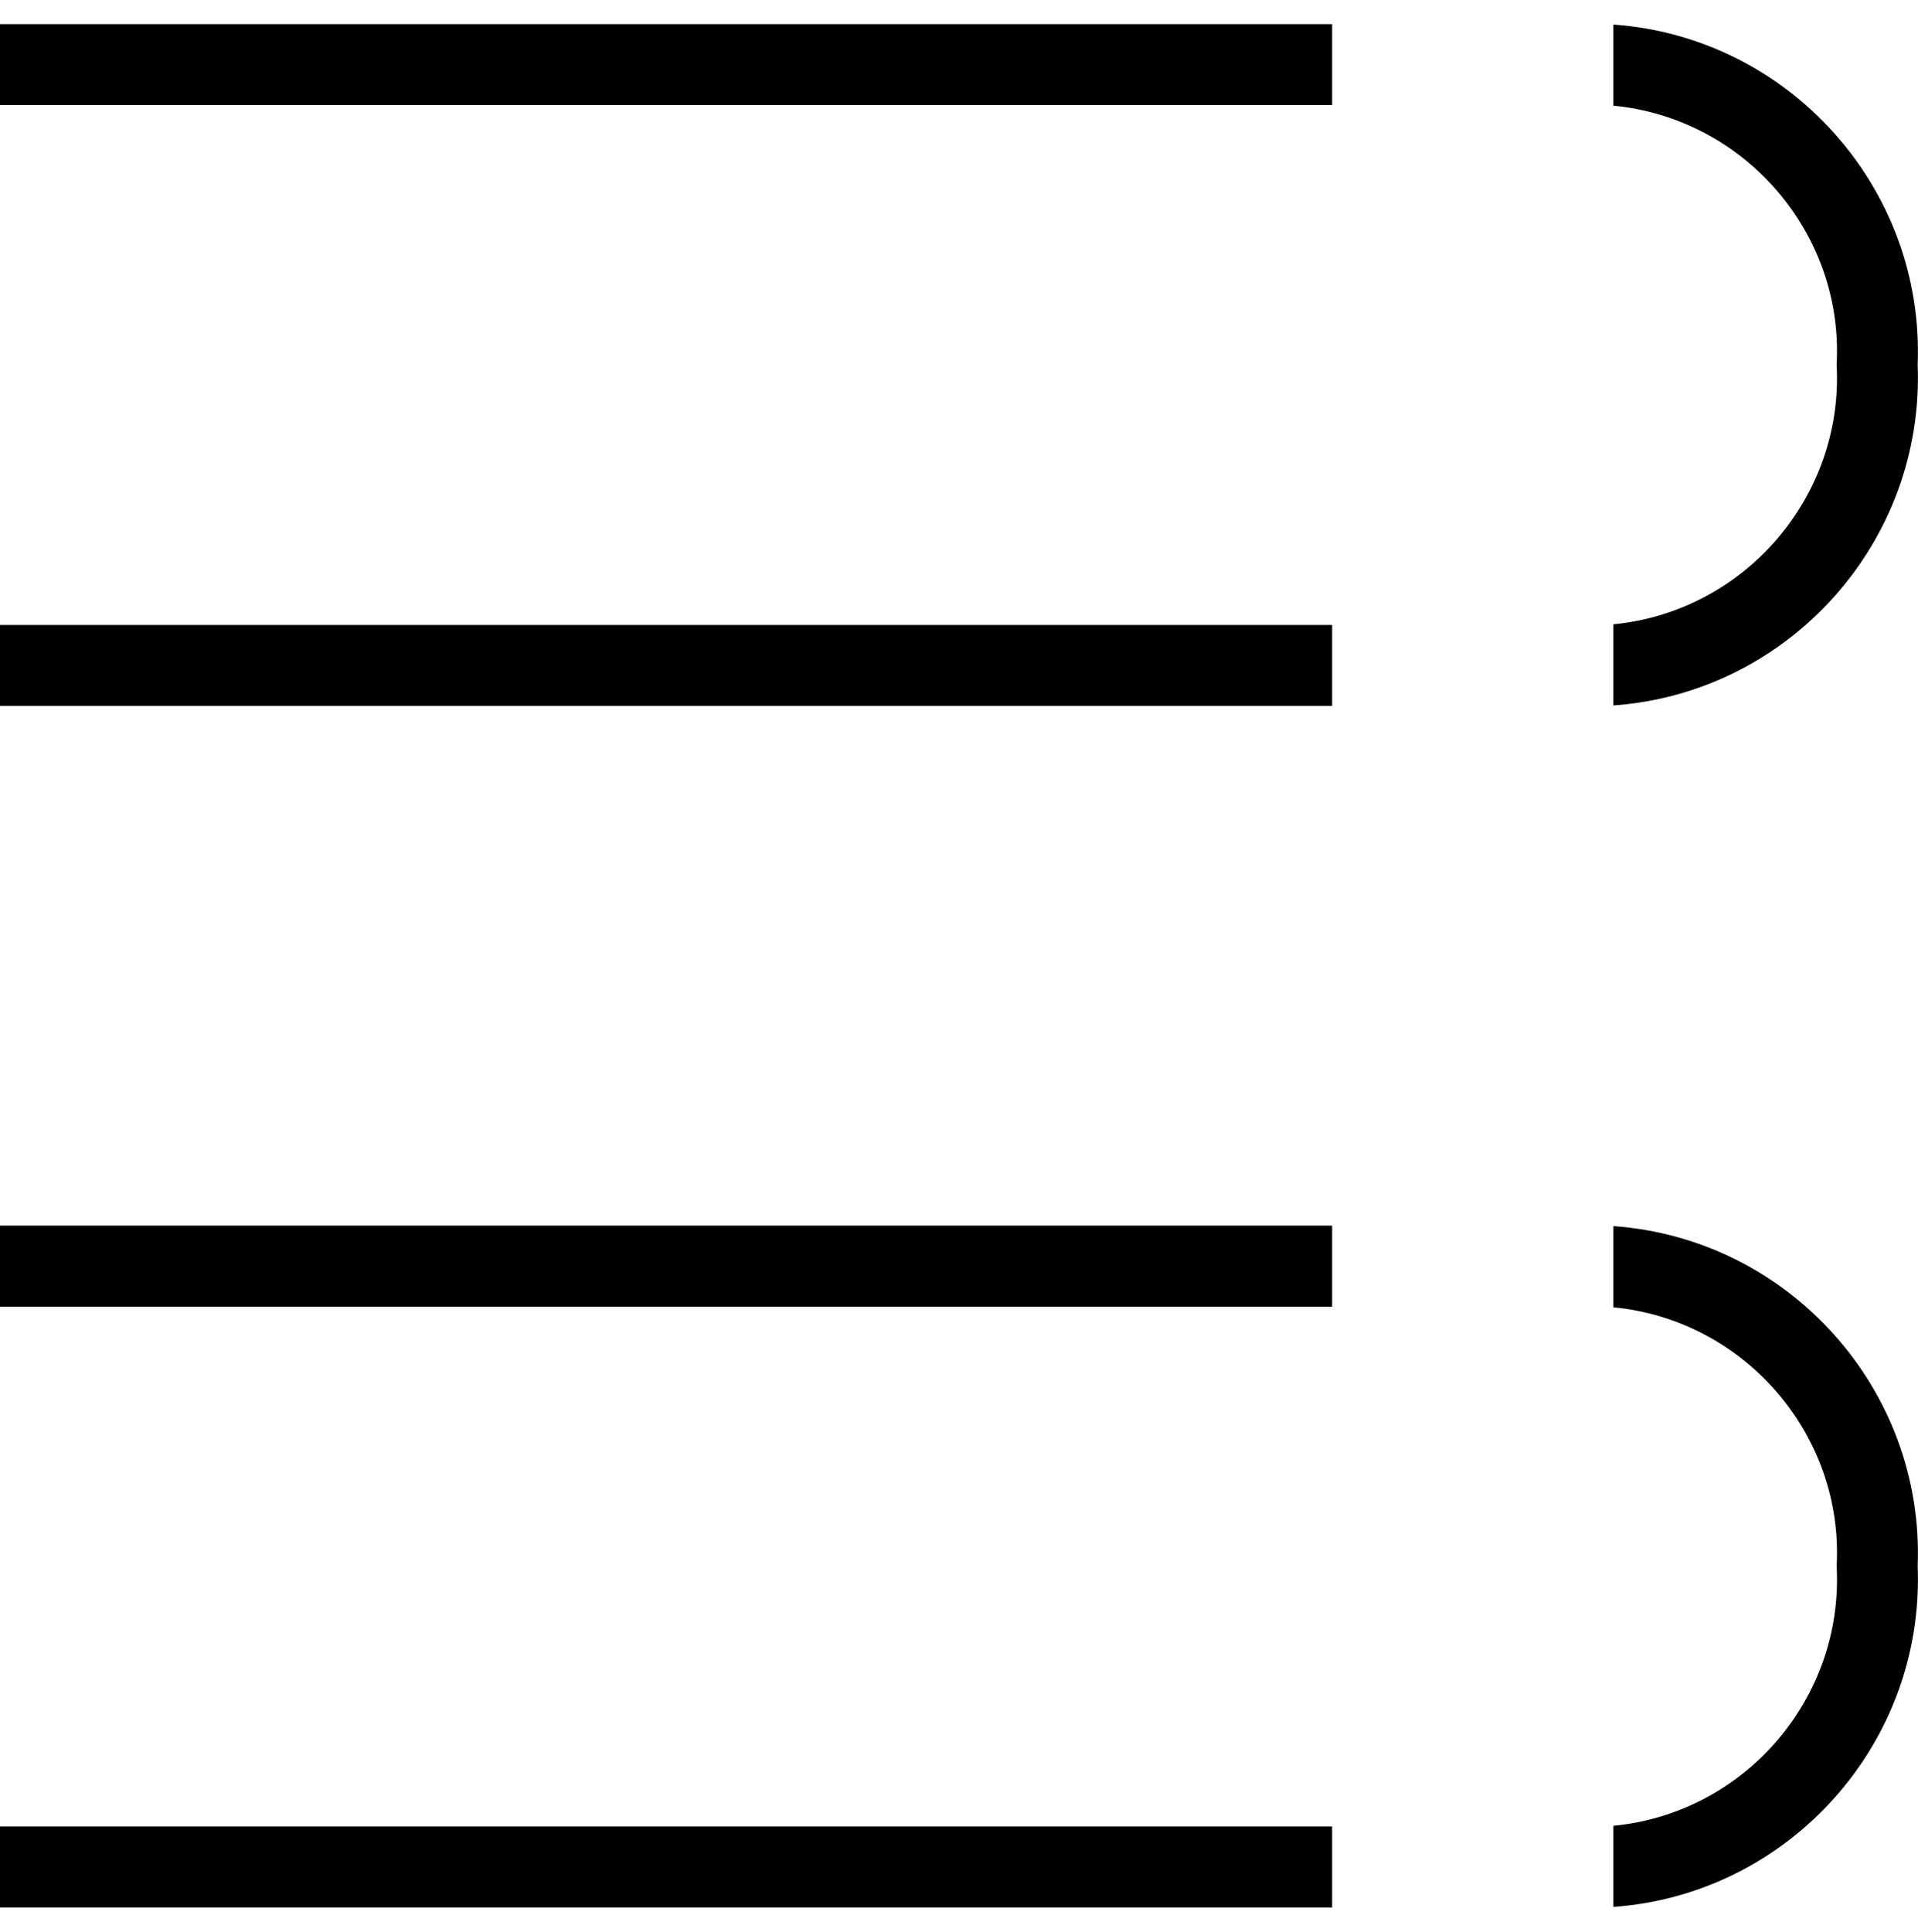 <?xml version="1.0" encoding="utf-8"?>
<!-- Generator: Adobe Illustrator 25.3.1, SVG Export Plug-In . SVG Version: 6.00 Build 0)  -->
<svg version="1.1" id="Layer_1" xmlns="http://www.w3.org/2000/svg" xmlns:xlink="http://www.w3.org/1999/xlink" x="0px" y="0px"
	 viewBox="0 0 23.833 24" style="enable-background:new 0 0 23.833 24;" xml:space="preserve">
<g>
	<rect y="0.3" width="16.553" height="1.006"/>
	<rect y="7.765" width="16.553" height="1.006"/>
	<rect y="15.228" width="16.553" height="1.008"/>
	<rect y="22.693" width="16.553" height="1.008"/>
	<path d="M20.047,7.757c1.628-0.157,2.865-1.585,2.775-3.228c0.09-1.632-1.147-3.06-2.775-3.216V0.305
		c2.182,0.155,3.869,2.028,3.782,4.226c0.087,2.205-1.601,4.079-3.782,4.234V7.757z"/>
	<path d="M20.047,22.685c1.628-0.155,2.865-1.582,2.775-3.226c0.09-1.633-1.147-3.061-2.775-3.216v-1.009
		c2.182,0.155,3.869,2.028,3.782,4.227c0.087,2.204-1.601,4.077-3.782,4.232V22.685z"/>
</g>
</svg>
